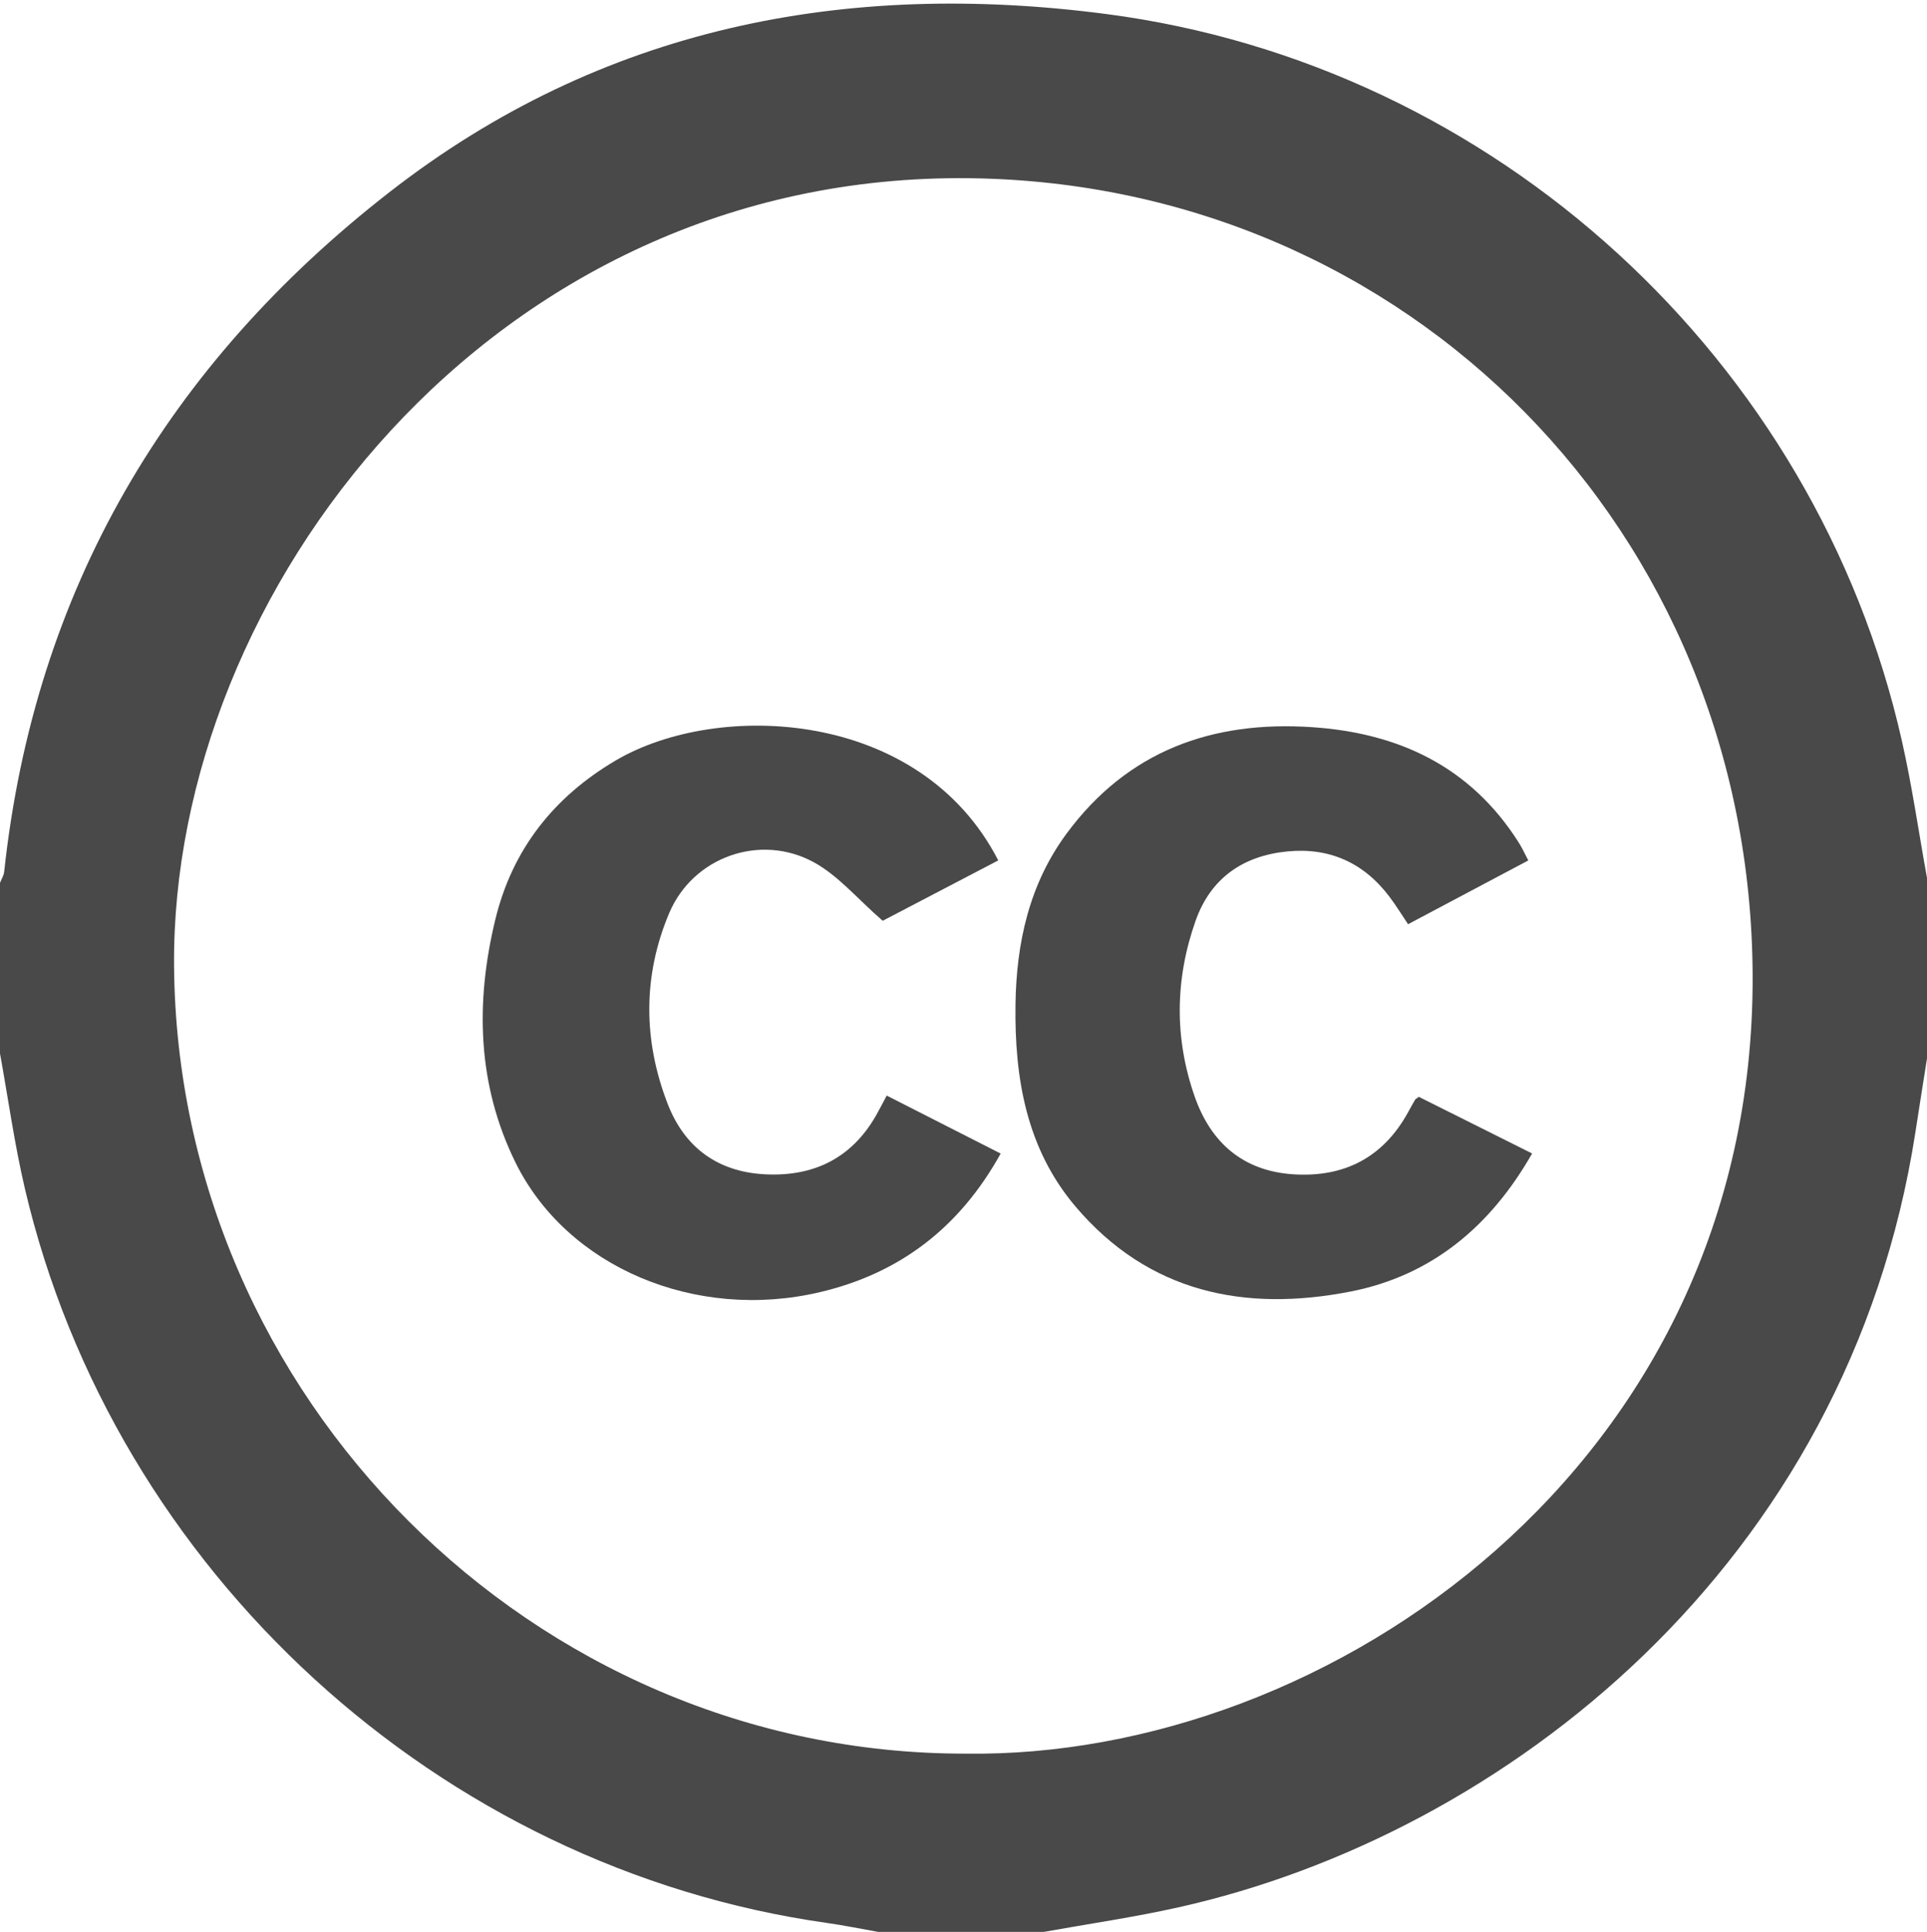 <?xml version="1.0" encoding="utf-8"?>
<!-- Generator: Adobe Illustrator 16.0.0, SVG Export Plug-In . SVG Version: 6.00 Build 0)  -->
<!DOCTYPE svg PUBLIC "-//W3C//DTD SVG 1.1//EN" "http://www.w3.org/Graphics/SVG/1.1/DTD/svg11.dtd">
<svg version="1.1" id="basis" xmlns="http://www.w3.org/2000/svg" xmlns:xlink="http://www.w3.org/1999/xlink" x="0px" y="0px"
	 width="43.852px" height="43.954px" viewBox="0 0 43.852 43.954" enable-background="new 0 0 43.852 43.954" xml:space="preserve">
<path fill="#494949" d="M43.852,19.973c0,1.371,0,2.74,0,4.111c-0.088,0.555-0.177,1.11-0.262,1.666
	c-1.524,9.87-9.376,15.997-16.772,17.646c-1.013,0.227-2.043,0.375-3.065,0.559c-1.255,0-2.512,0-3.768,0
	c-0.388-0.068-0.773-0.148-1.162-0.203C9.995,42.508,2.601,35.748,0.564,27.034C0.328,26.024,0.186,24.992,0,23.97
	c0-1.294,0-2.589,0-3.883c0.032-0.083,0.086-0.166,0.095-0.252C0.788,13.414,3.822,8.294,8.868,4.368
	c4.815-3.748,10.355-4.826,16.307-4.049c8.84,1.154,16.148,7.849,18.107,16.543C43.514,17.89,43.663,18.936,43.852,19.973z
	 M21.954,39.899c8.283,0.127,17.969-6.568,17.93-17.698c-0.037-10.124-7.852-18.022-17.81-18.146
	C11.152,3.919,3.896,13.517,3.961,21.972C4.035,31.771,12.126,39.899,21.954,39.899z"/>
<path fill-rule="evenodd" clip-rule="evenodd" fill="#494949" d="M20.179,24.927c0.882,0.449,1.717,0.874,2.593,1.319
	c-0.932,1.681-2.291,2.726-4.12,3.155c-2.82,0.661-5.748-0.565-6.923-2.955c-0.868-1.765-0.915-3.635-0.458-5.521
	c0.386-1.599,1.334-2.796,2.744-3.625c2.317-1.361,6.924-1.18,8.702,2.276c-0.919,0.48-1.838,0.96-2.63,1.374
	c-0.571-0.496-1.009-1.027-1.57-1.333c-1.221-0.664-2.748-0.119-3.288,1.158c-0.602,1.424-0.595,2.898-0.034,4.343
	c0.383,0.986,1.131,1.539,2.195,1.599c1.104,0.062,1.981-0.35,2.545-1.336C20.006,25.256,20.071,25.128,20.179,24.927z"/>
<path fill-rule="evenodd" clip-rule="evenodd" fill="#494949" d="M34.779,19.577c-0.915,0.485-1.806,0.957-2.736,1.451
	c-0.148-0.221-0.277-0.431-0.425-0.627c-0.582-0.771-1.364-1.123-2.322-1.029c-1.008,0.098-1.746,0.609-2.088,1.577
	c-0.468,1.323-0.487,2.669-0.021,4c0.369,1.054,1.104,1.695,2.245,1.769c1.154,0.075,2.044-0.38,2.611-1.412
	c0.053-0.095,0.104-0.19,0.159-0.284c0.008-0.014,0.027-0.022,0.085-0.067c0.83,0.416,1.683,0.841,2.579,1.289
	c-0.95,1.665-2.29,2.779-4.129,3.141c-2.407,0.472-4.599,0.028-6.265-1.937c-1.116-1.318-1.386-2.923-1.363-4.589
	c0.019-1.404,0.313-2.744,1.165-3.896c1.386-1.876,3.305-2.569,5.573-2.419c1.974,0.13,3.608,0.891,4.704,2.61
	C34.628,19.271,34.686,19.4,34.779,19.577z"/>
</svg>
